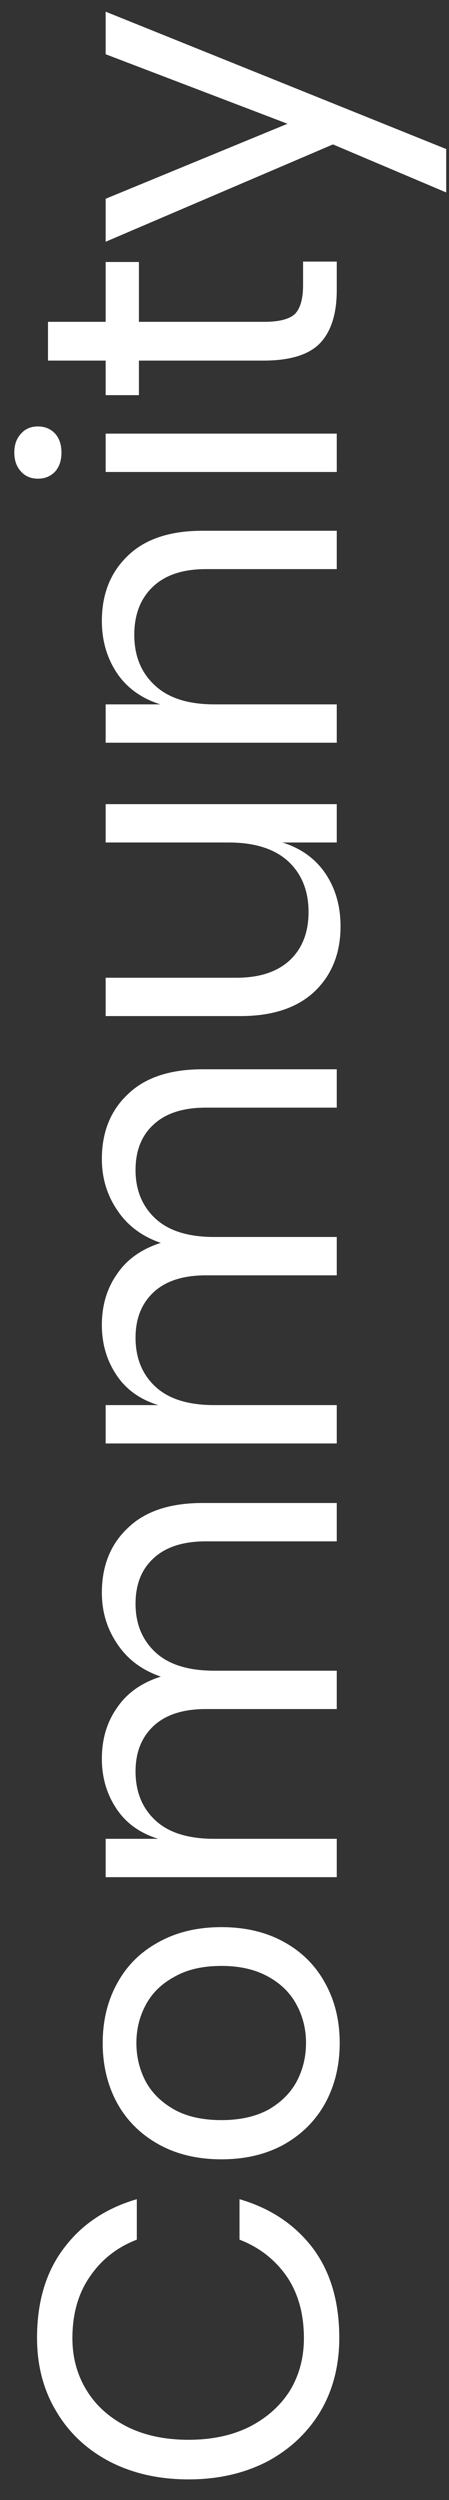 <svg width="16" height="89" viewBox="0 0 16 89" fill="none" xmlns="http://www.w3.org/2000/svg">
<rect x="0" y="0" width="16" height="89" fill="#333333" stroke="none"/>
<path d="M1.32 83.225C1.32 81.935 1.64 80.87 2.28 80.03C2.91 79.19 3.775 78.61 4.875 78.29L4.875 79.73C4.175 80 3.62 80.435 3.21 81.035C2.79 81.635 2.58 82.37 2.58 83.24C2.58 83.93 2.75 84.55 3.09 85.1C3.42 85.64 3.9 86.07 4.53 86.39C5.15 86.7 5.88 86.855 6.72 86.855C7.55 86.855 8.275 86.7 8.895 86.39C9.515 86.07 9.995 85.64 10.335 85.1C10.665 84.55 10.83 83.93 10.83 83.24C10.83 82.37 10.625 81.635 10.215 81.035C9.795 80.435 9.235 80 8.535 79.73L8.535 78.29C9.635 78.61 10.505 79.19 11.145 80.03C11.775 80.87 12.09 81.935 12.09 83.225C12.09 84.215 11.865 85.09 11.415 85.85C10.955 86.61 10.32 87.205 9.51 87.635C8.69 88.055 7.76 88.265 6.72 88.265C5.67 88.265 4.735 88.055 3.915 87.635C3.095 87.205 2.46 86.61 2.01 85.85C1.55 85.09 1.32 84.215 1.32 83.225ZM3.66 72.73C3.66 71.94 3.83 71.235 4.17 70.615C4.51 69.985 5 69.495 5.64 69.145C6.28 68.785 7.03 68.605 7.89 68.605C8.75 68.605 9.5 68.785 10.14 69.145C10.77 69.495 11.255 69.985 11.595 70.615C11.935 71.235 12.105 71.94 12.105 72.73C12.105 73.52 11.935 74.23 11.595 74.86C11.255 75.48 10.77 75.97 10.14 76.33C9.5 76.69 8.75 76.87 7.89 76.87C7.03 76.87 6.28 76.69 5.64 76.33C5 75.97 4.51 75.48 4.17 74.86C3.83 74.23 3.66 73.52 3.66 72.73ZM4.86 72.73C4.86 73.22 4.97 73.675 5.19 74.095C5.41 74.505 5.75 74.84 6.21 75.1C6.66 75.35 7.22 75.475 7.89 75.475C8.55 75.475 9.11 75.35 9.57 75.1C10.02 74.84 10.355 74.505 10.575 74.095C10.795 73.675 10.905 73.22 10.905 72.73C10.905 72.24 10.795 71.79 10.575 71.38C10.355 70.96 10.02 70.625 9.57 70.375C9.11 70.115 8.55 69.985 7.89 69.985C7.22 69.985 6.66 70.115 6.21 70.375C5.75 70.625 5.41 70.96 5.19 71.38C4.97 71.79 4.86 72.24 4.86 72.73ZM3.63 56.701C3.63 55.741 3.94 54.971 4.56 54.391C5.17 53.801 6.055 53.506 7.215 53.506L12 53.506L12 54.871L7.335 54.871C6.525 54.871 5.905 55.071 5.475 55.471C5.045 55.861 4.83 56.401 4.83 57.091C4.83 57.811 5.07 58.391 5.55 58.831C6.02 59.261 6.715 59.476 7.635 59.476L12 59.476L12 60.841L7.335 60.841C6.525 60.841 5.905 61.041 5.475 61.441C5.045 61.841 4.83 62.381 4.83 63.061C4.83 63.791 5.07 64.376 5.55 64.816C6.02 65.246 6.715 65.461 7.635 65.461L12 65.461L12 66.826L3.765 66.826L3.765 65.461L5.64 65.461C4.99 65.261 4.495 64.906 4.155 64.396C3.805 63.876 3.63 63.281 3.63 62.611C3.63 61.911 3.81 61.306 4.17 60.796C4.52 60.276 5.04 59.906 5.73 59.686C5.06 59.456 4.545 59.071 4.185 58.531C3.815 57.991 3.63 57.381 3.63 56.701ZM3.63 41.261C3.63 40.301 3.94 39.531 4.56 38.951C5.17 38.361 6.055 38.066 7.215 38.066L12 38.066L12 39.431L7.335 39.431C6.525 39.431 5.905 39.631 5.475 40.031C5.045 40.421 4.83 40.961 4.83 41.651C4.83 42.371 5.07 42.951 5.55 43.391C6.02 43.821 6.715 44.036 7.635 44.036L12 44.036L12 45.401L7.335 45.401C6.525 45.401 5.905 45.601 5.475 46.001C5.045 46.401 4.83 46.941 4.83 47.621C4.83 48.351 5.07 48.936 5.55 49.376C6.02 49.806 6.715 50.021 7.635 50.021L12 50.021L12 51.386L3.765 51.386L3.765 50.021L5.64 50.021C4.99 49.821 4.495 49.466 4.155 48.956C3.805 48.436 3.63 47.841 3.63 47.171C3.63 46.471 3.81 45.866 4.17 45.356C4.52 44.836 5.04 44.466 5.73 44.246C5.06 44.016 4.545 43.631 4.185 43.091C3.815 42.551 3.63 41.941 3.63 41.261ZM3.765 28.627L12 28.627L12 29.992L10.065 29.992C10.735 30.202 11.25 30.577 11.61 31.117C11.96 31.647 12.135 32.267 12.135 32.977C12.135 33.927 11.83 34.697 11.22 35.287C10.6 35.877 9.715 36.172 8.565 36.172L3.765 36.172L3.765 34.807L8.43 34.807C9.25 34.807 9.885 34.597 10.335 34.177C10.775 33.757 10.995 33.187 10.995 32.467C10.995 31.717 10.755 31.117 10.275 30.667C9.785 30.217 9.075 29.992 8.145 29.992L3.765 29.992L3.765 28.627ZM3.63 22.105C3.63 21.145 3.94 20.37 4.56 19.78C5.17 19.19 6.055 18.895 7.215 18.895L12 18.895L12 20.26L7.335 20.26C6.515 20.26 5.885 20.47 5.445 20.89C5.005 21.31 4.785 21.88 4.785 22.6C4.785 23.35 5.03 23.95 5.52 24.4C6 24.85 6.705 25.075 7.635 25.075L12 25.075L12 26.44L3.765 26.44L3.765 25.075L5.715 25.075C5.045 24.865 4.53 24.495 4.17 23.965C3.81 23.425 3.63 22.805 3.63 22.105ZM1.35 17.041C1.1 17.041 0.9 16.956 0.75 16.787C0.59 16.616 0.51 16.392 0.51 16.111C0.51 15.832 0.59 15.607 0.75 15.437C0.9 15.267 1.1 15.181 1.35 15.181C1.6 15.181 1.805 15.267 1.965 15.437C2.115 15.607 2.19 15.832 2.19 16.111C2.19 16.392 2.115 16.616 1.965 16.787C1.805 16.956 1.6 17.041 1.35 17.041ZM3.765 15.437L12 15.437L12 16.802L3.765 16.802L3.765 15.437ZM10.8 9.312L12 9.312L12 10.332C12 11.172 11.8 11.802 11.4 12.222C11 12.632 10.33 12.837 9.39 12.837L4.95 12.837L4.95 14.067L3.765 14.067L3.765 12.837L1.71 12.837L1.71 11.457L3.765 11.457L3.765 9.327L4.95 9.327L4.95 11.457L9.42 11.457C9.95 11.457 10.315 11.362 10.515 11.172C10.705 10.972 10.8 10.632 10.8 10.152L10.8 9.312ZM3.765 7.076L10.245 4.406L3.765 1.931L3.765 0.416L15.9 5.306L15.9 6.851L11.865 5.141L3.765 8.606L3.765 7.076Z" fill="white"/>
</svg>

